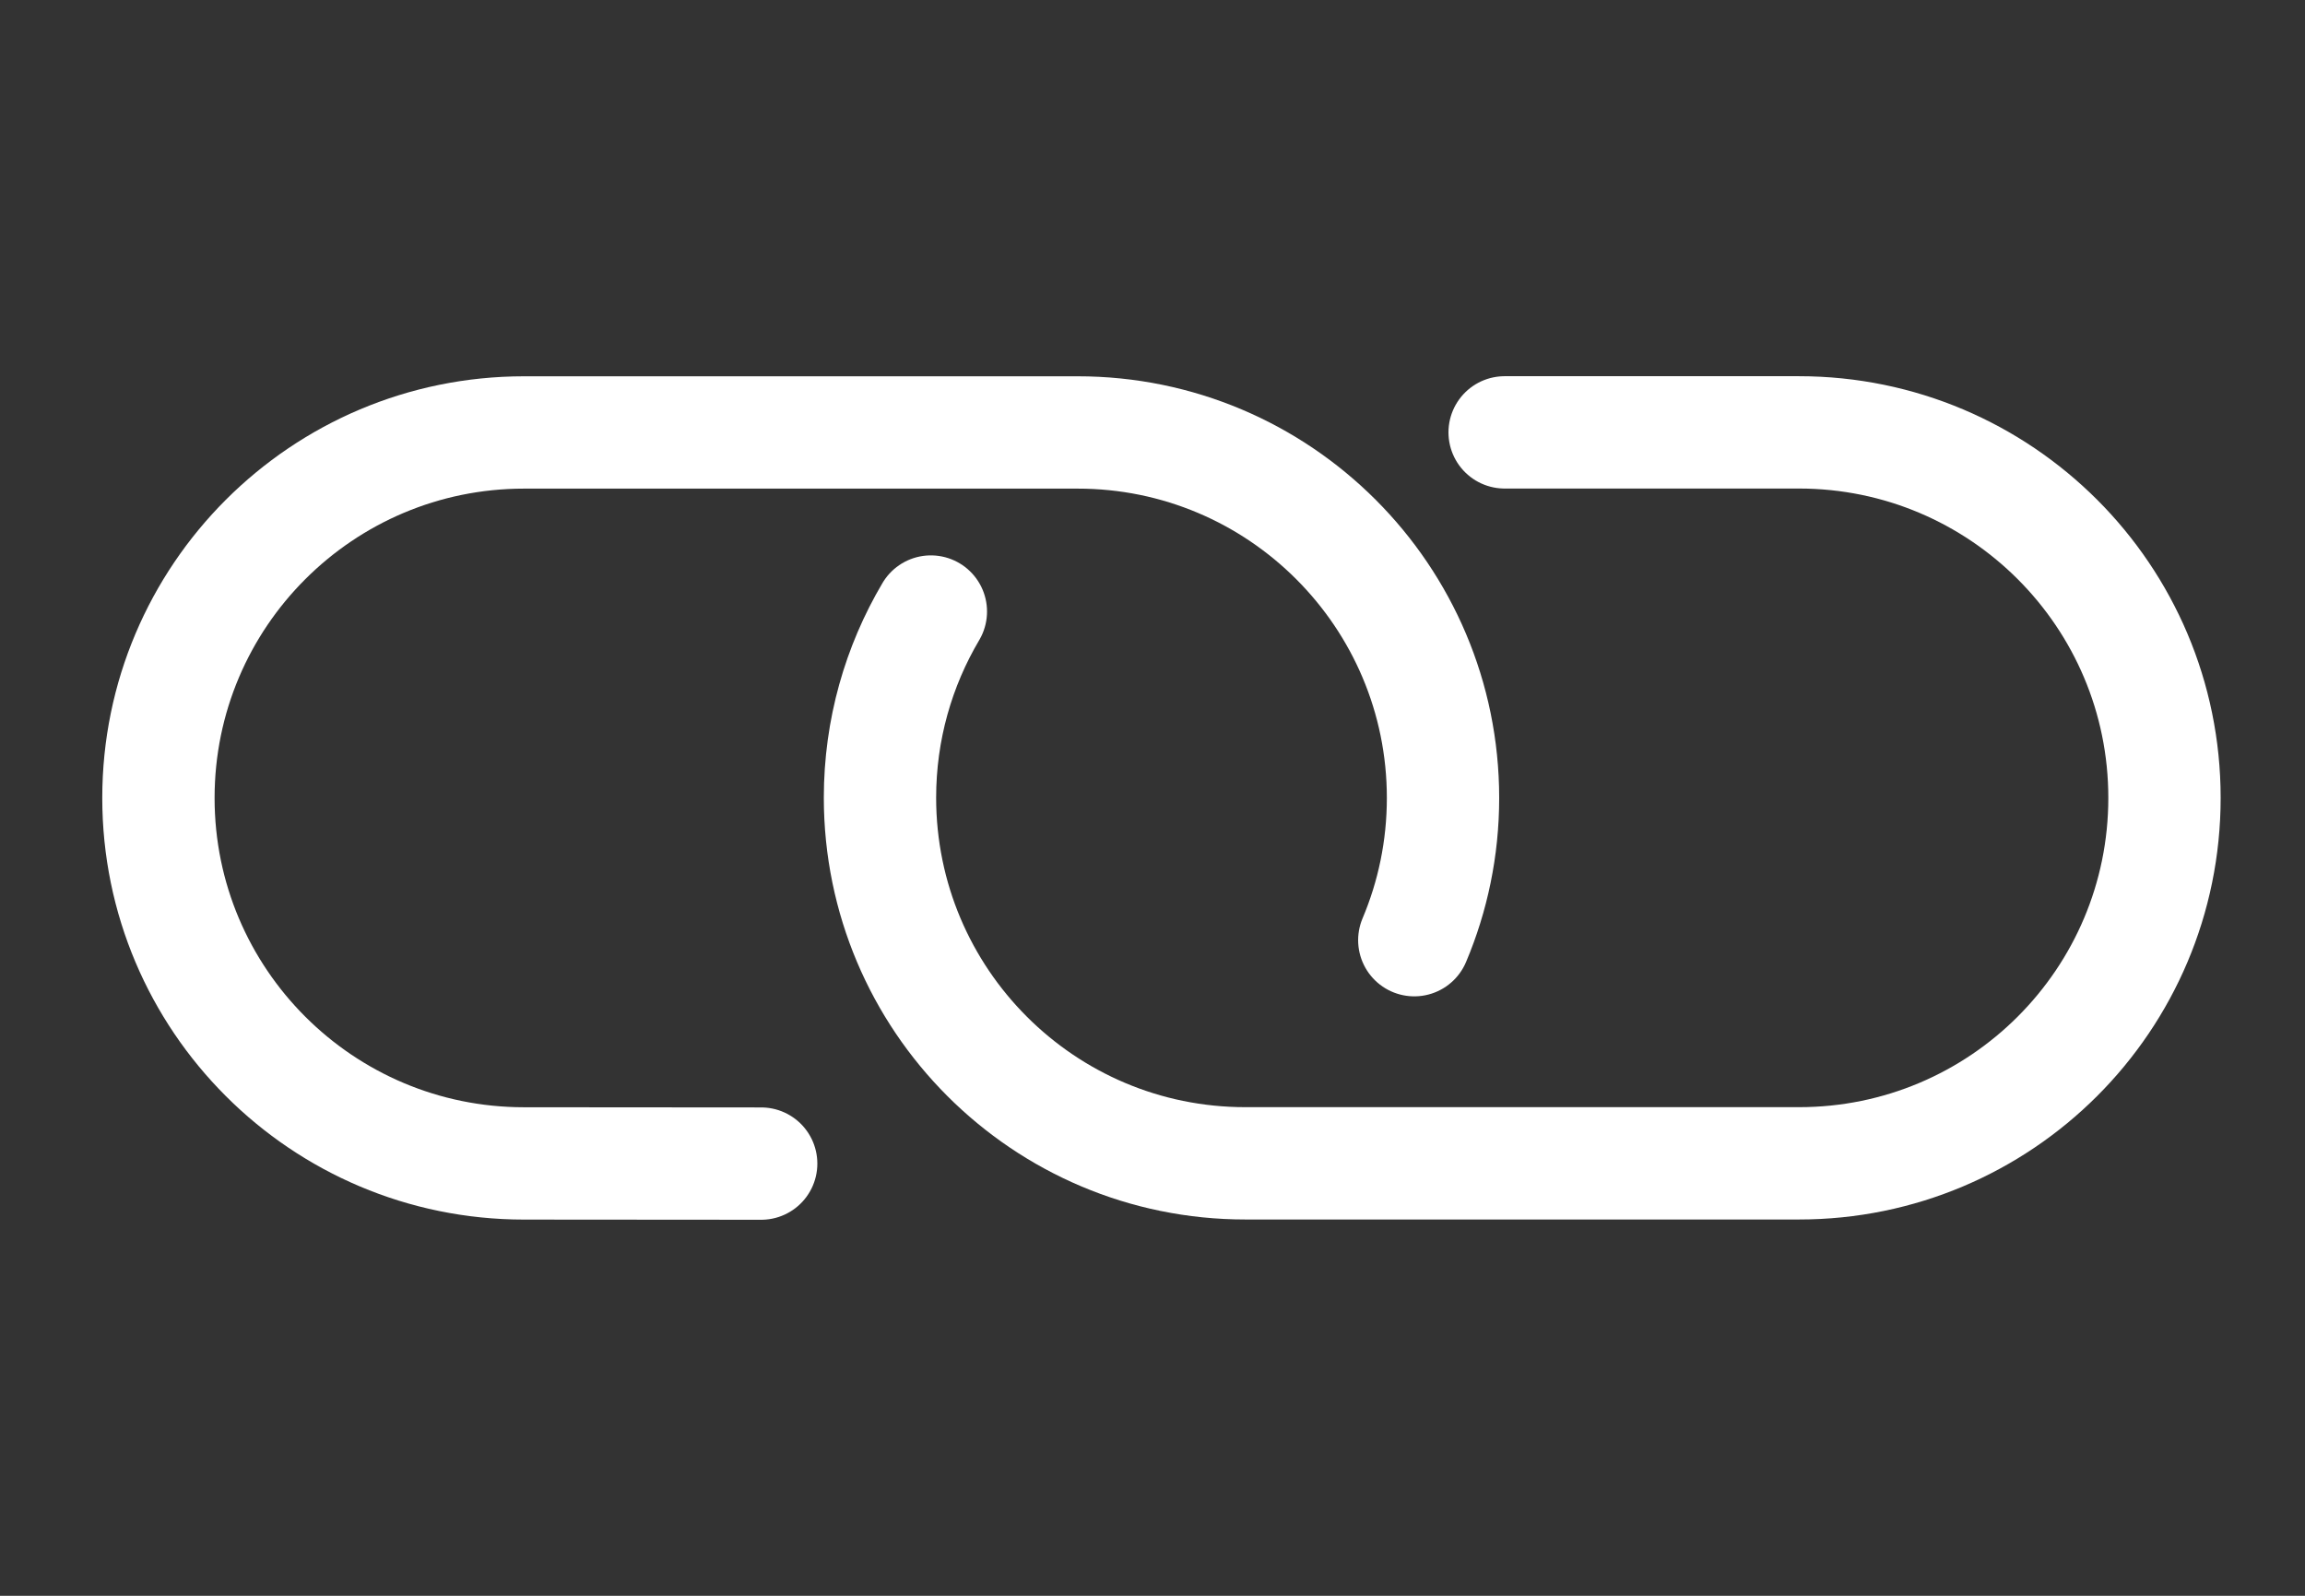 <svg width="26" height="18" viewBox="0 0 26 18" fill="none" xmlns="http://www.w3.org/2000/svg">
<rect x="0" y="0" width="26" height="18" fill="#333333" stroke="none"/>
<path d="M16.972 4.877H20.291C22.569 4.877 24.415 6.723 24.415 9C24.415 11.278 22.568 13.123 20.291 13.122H14.049C11.771 13.123 9.927 11.276 9.926 8.998C9.926 8.231 10.136 7.513 10.5 6.898" stroke="white" stroke-width="1.267" stroke-miterlimit="10" stroke-linecap="round"/>
<path d="M8.586 13.125L5.911 13.123C3.634 13.123 1.787 11.277 1.787 9.001C1.787 6.723 3.635 4.878 5.911 4.878H12.154C14.431 4.877 16.277 6.724 16.277 9.001C16.277 9.57 16.161 10.113 15.953 10.605" stroke="white" stroke-width="1.267" stroke-miterlimit="10" stroke-linecap="round"/>
</svg>
